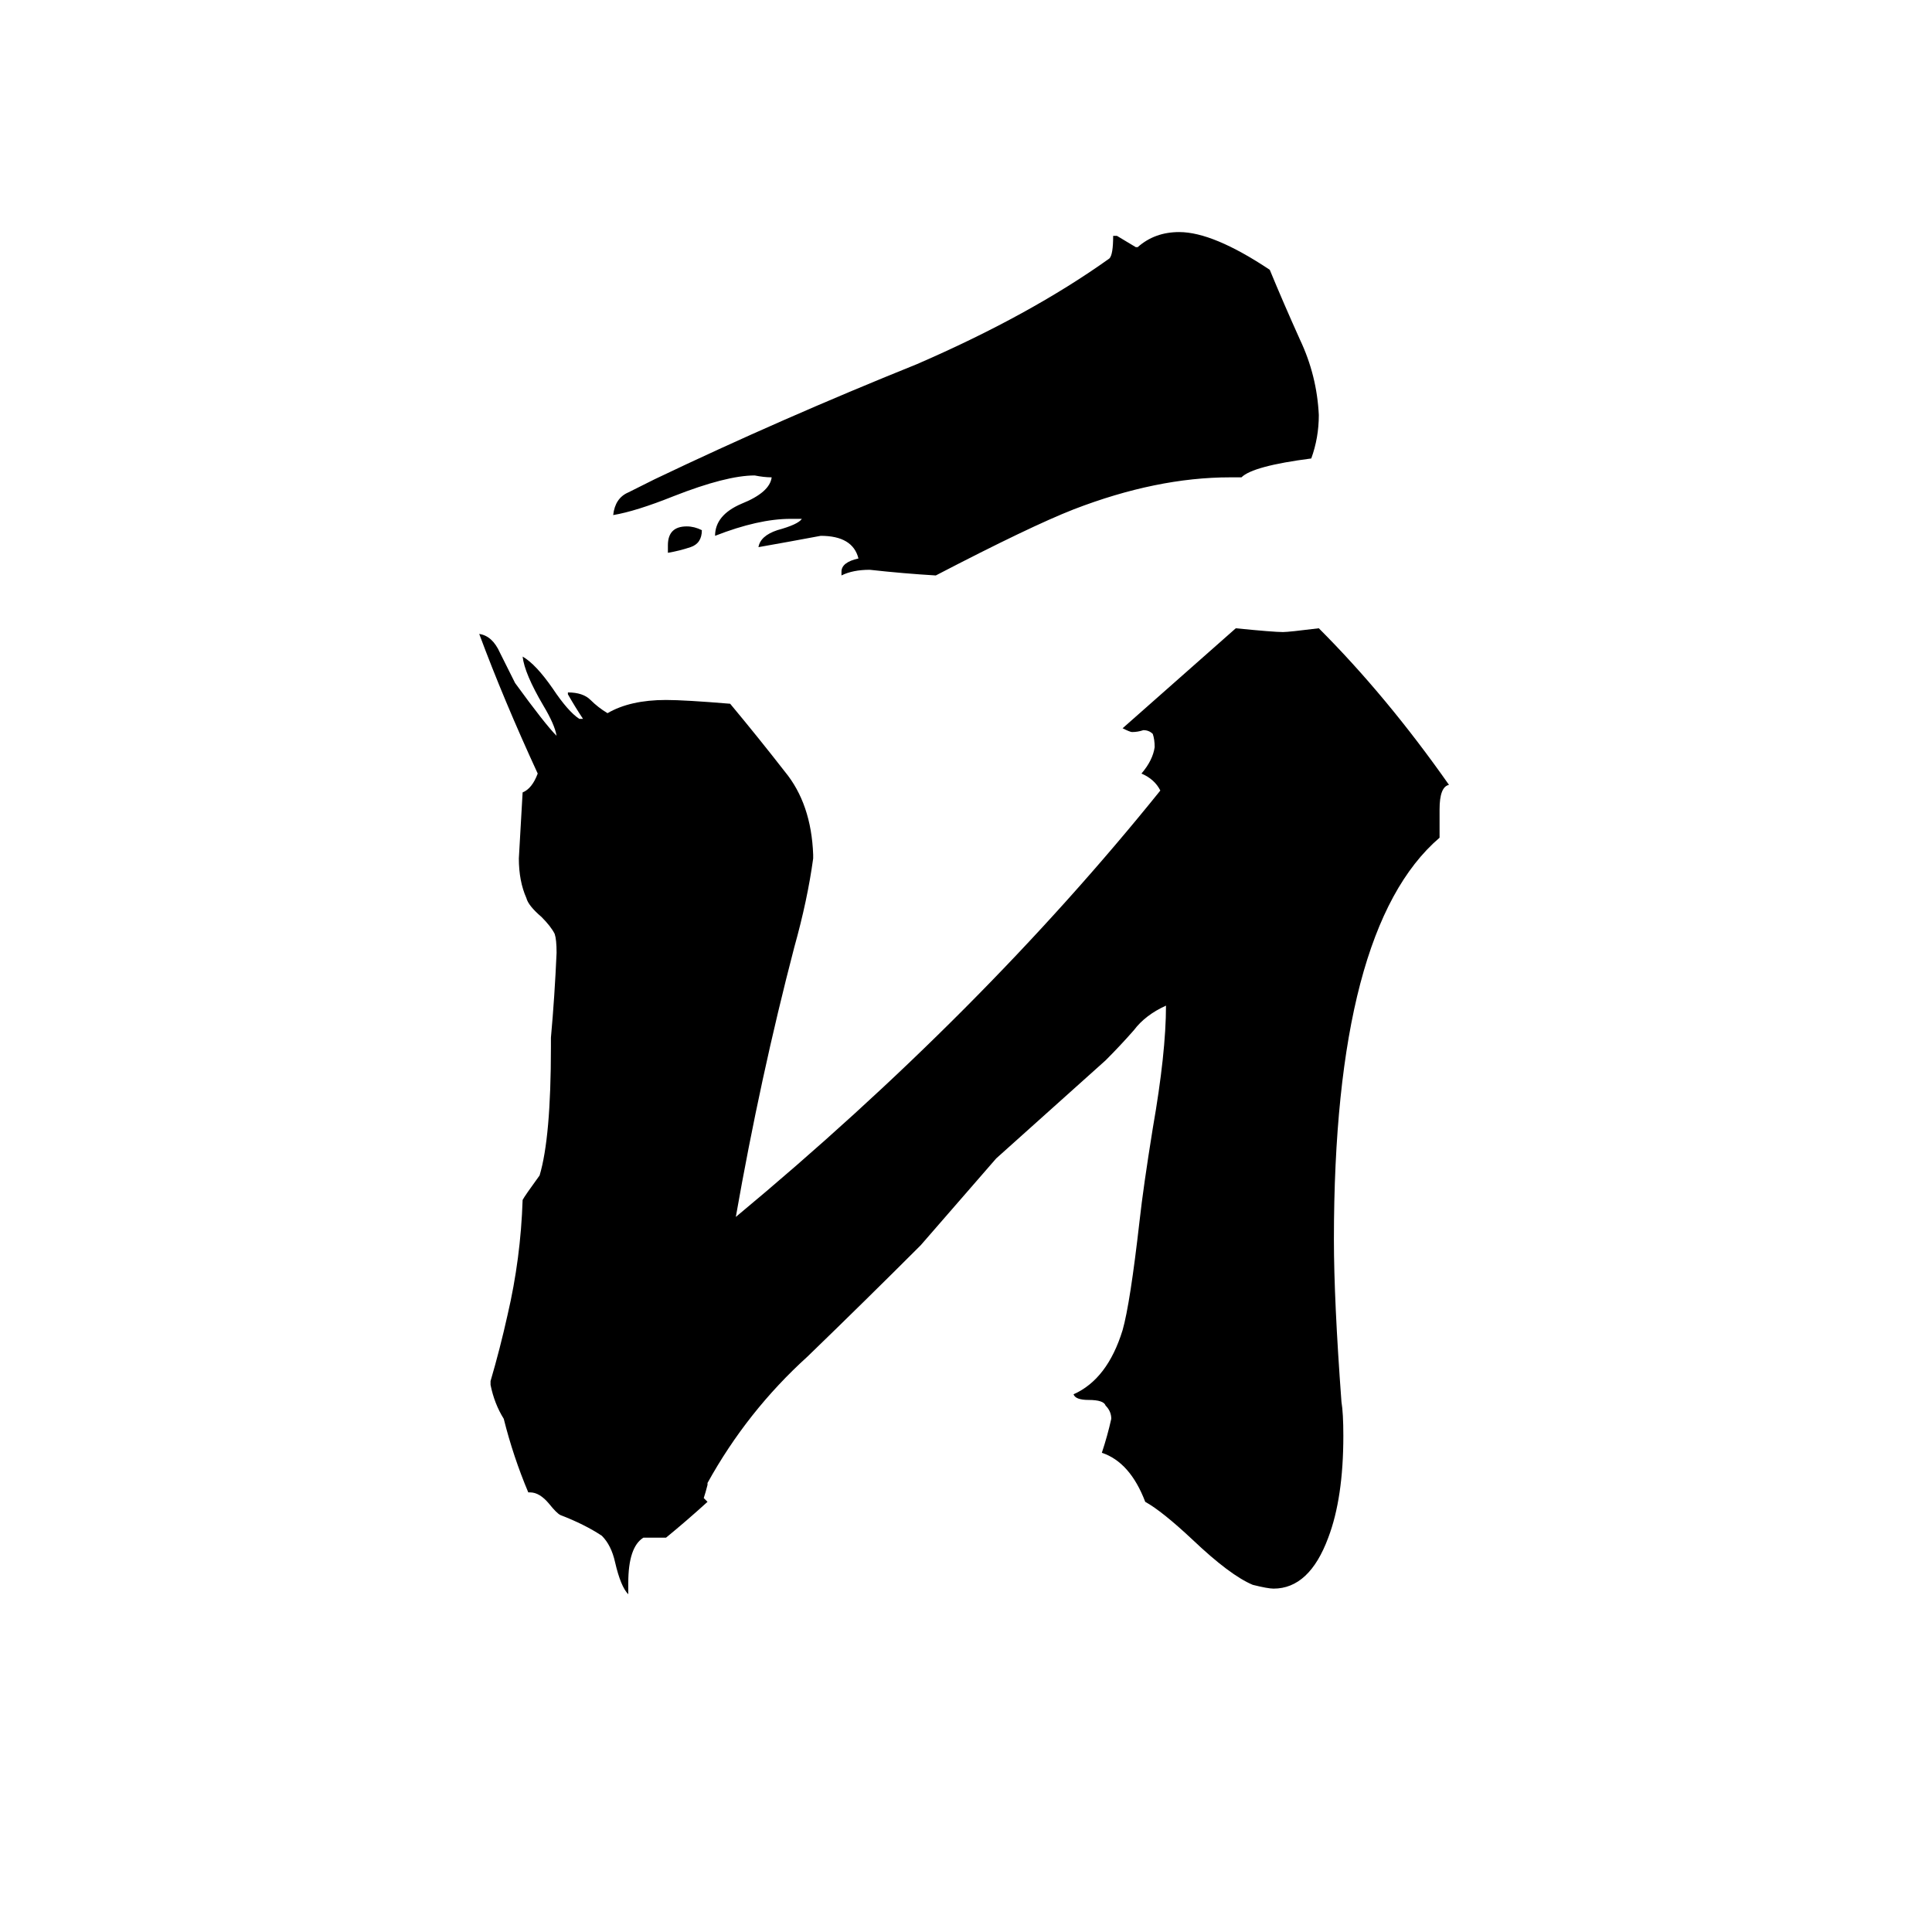 <svg xmlns="http://www.w3.org/2000/svg" viewBox="0 -800 1024 1024">
	<path fill="#000000" d="M763 -371V-356Q707 -308 707 -143Q707 -111 711 -57Q712 -51 712 -39Q712 -6 704 15Q694 42 675 42Q672 42 664 40Q652 35 632 16Q616 1 607 -4Q599 -25 584 -30Q587 -39 589 -48Q589 -52 586 -55Q585 -58 577 -58Q570 -58 569 -61Q587 -69 595 -95Q599 -109 604 -153Q606 -171 611 -202Q618 -242 618 -267Q607 -262 601 -254Q594 -246 586 -238Q557 -212 528 -186Q508 -163 488 -140Q459 -111 428 -81Q396 -52 375 -14V-13Q374 -9 373 -6Q374 -5 375 -4Q364 6 353 15H341Q333 20 333 39V45Q329 41 326 28Q324 19 319 14Q310 8 297 3Q295 2 291 -3Q286 -9 281 -9H280Q272 -28 267 -48Q262 -56 260 -66V-68Q265 -85 269 -103Q276 -133 277 -164Q278 -166 286 -177Q292 -197 292 -245V-250Q294 -272 295 -295Q295 -302 294 -305Q292 -309 287 -314Q280 -320 279 -324Q275 -333 275 -345Q276 -362 277 -380Q282 -382 285 -390Q267 -429 254 -464Q261 -463 265 -454Q269 -446 273 -438Q289 -416 295 -410Q294 -416 288 -426Q278 -443 277 -452Q284 -448 293 -435Q301 -423 307 -419H309Q305 -425 301 -432V-433Q309 -433 313 -429Q317 -425 322 -422Q334 -429 353 -429Q363 -429 387 -427Q402 -409 416 -391Q430 -374 431 -347V-345Q428 -323 421 -298Q403 -229 390 -155Q520 -263 615 -381Q612 -387 605 -390Q611 -397 612 -404Q612 -408 611 -411Q609 -413 606 -413Q603 -412 600 -412Q599 -412 595 -414L655 -467Q675 -465 680 -465Q683 -465 699 -467Q735 -431 768 -384Q763 -383 763 -371ZM658 -547H652Q613 -547 569 -530Q546 -521 496 -495Q479 -496 461 -498Q452 -498 446 -495V-497Q446 -502 455 -504Q452 -516 435 -516Q419 -513 402 -510Q403 -516 412 -519Q423 -522 425 -525H419Q402 -525 379 -516Q379 -527 393 -533Q408 -539 409 -547Q405 -547 400 -548Q385 -548 357 -537Q337 -529 325 -527Q326 -536 333 -539Q341 -543 347 -546Q414 -578 486 -607Q546 -633 588 -663Q590 -665 590 -675H592Q597 -672 602 -669H603Q612 -677 625 -677Q643 -677 673 -657Q680 -640 689 -620Q698 -601 699 -580Q699 -568 695 -557Q664 -553 658 -547ZM354 -507V-511Q354 -521 364 -521Q368 -521 372 -519Q372 -512 366 -510Q360 -508 354 -507Z"/>
</svg>